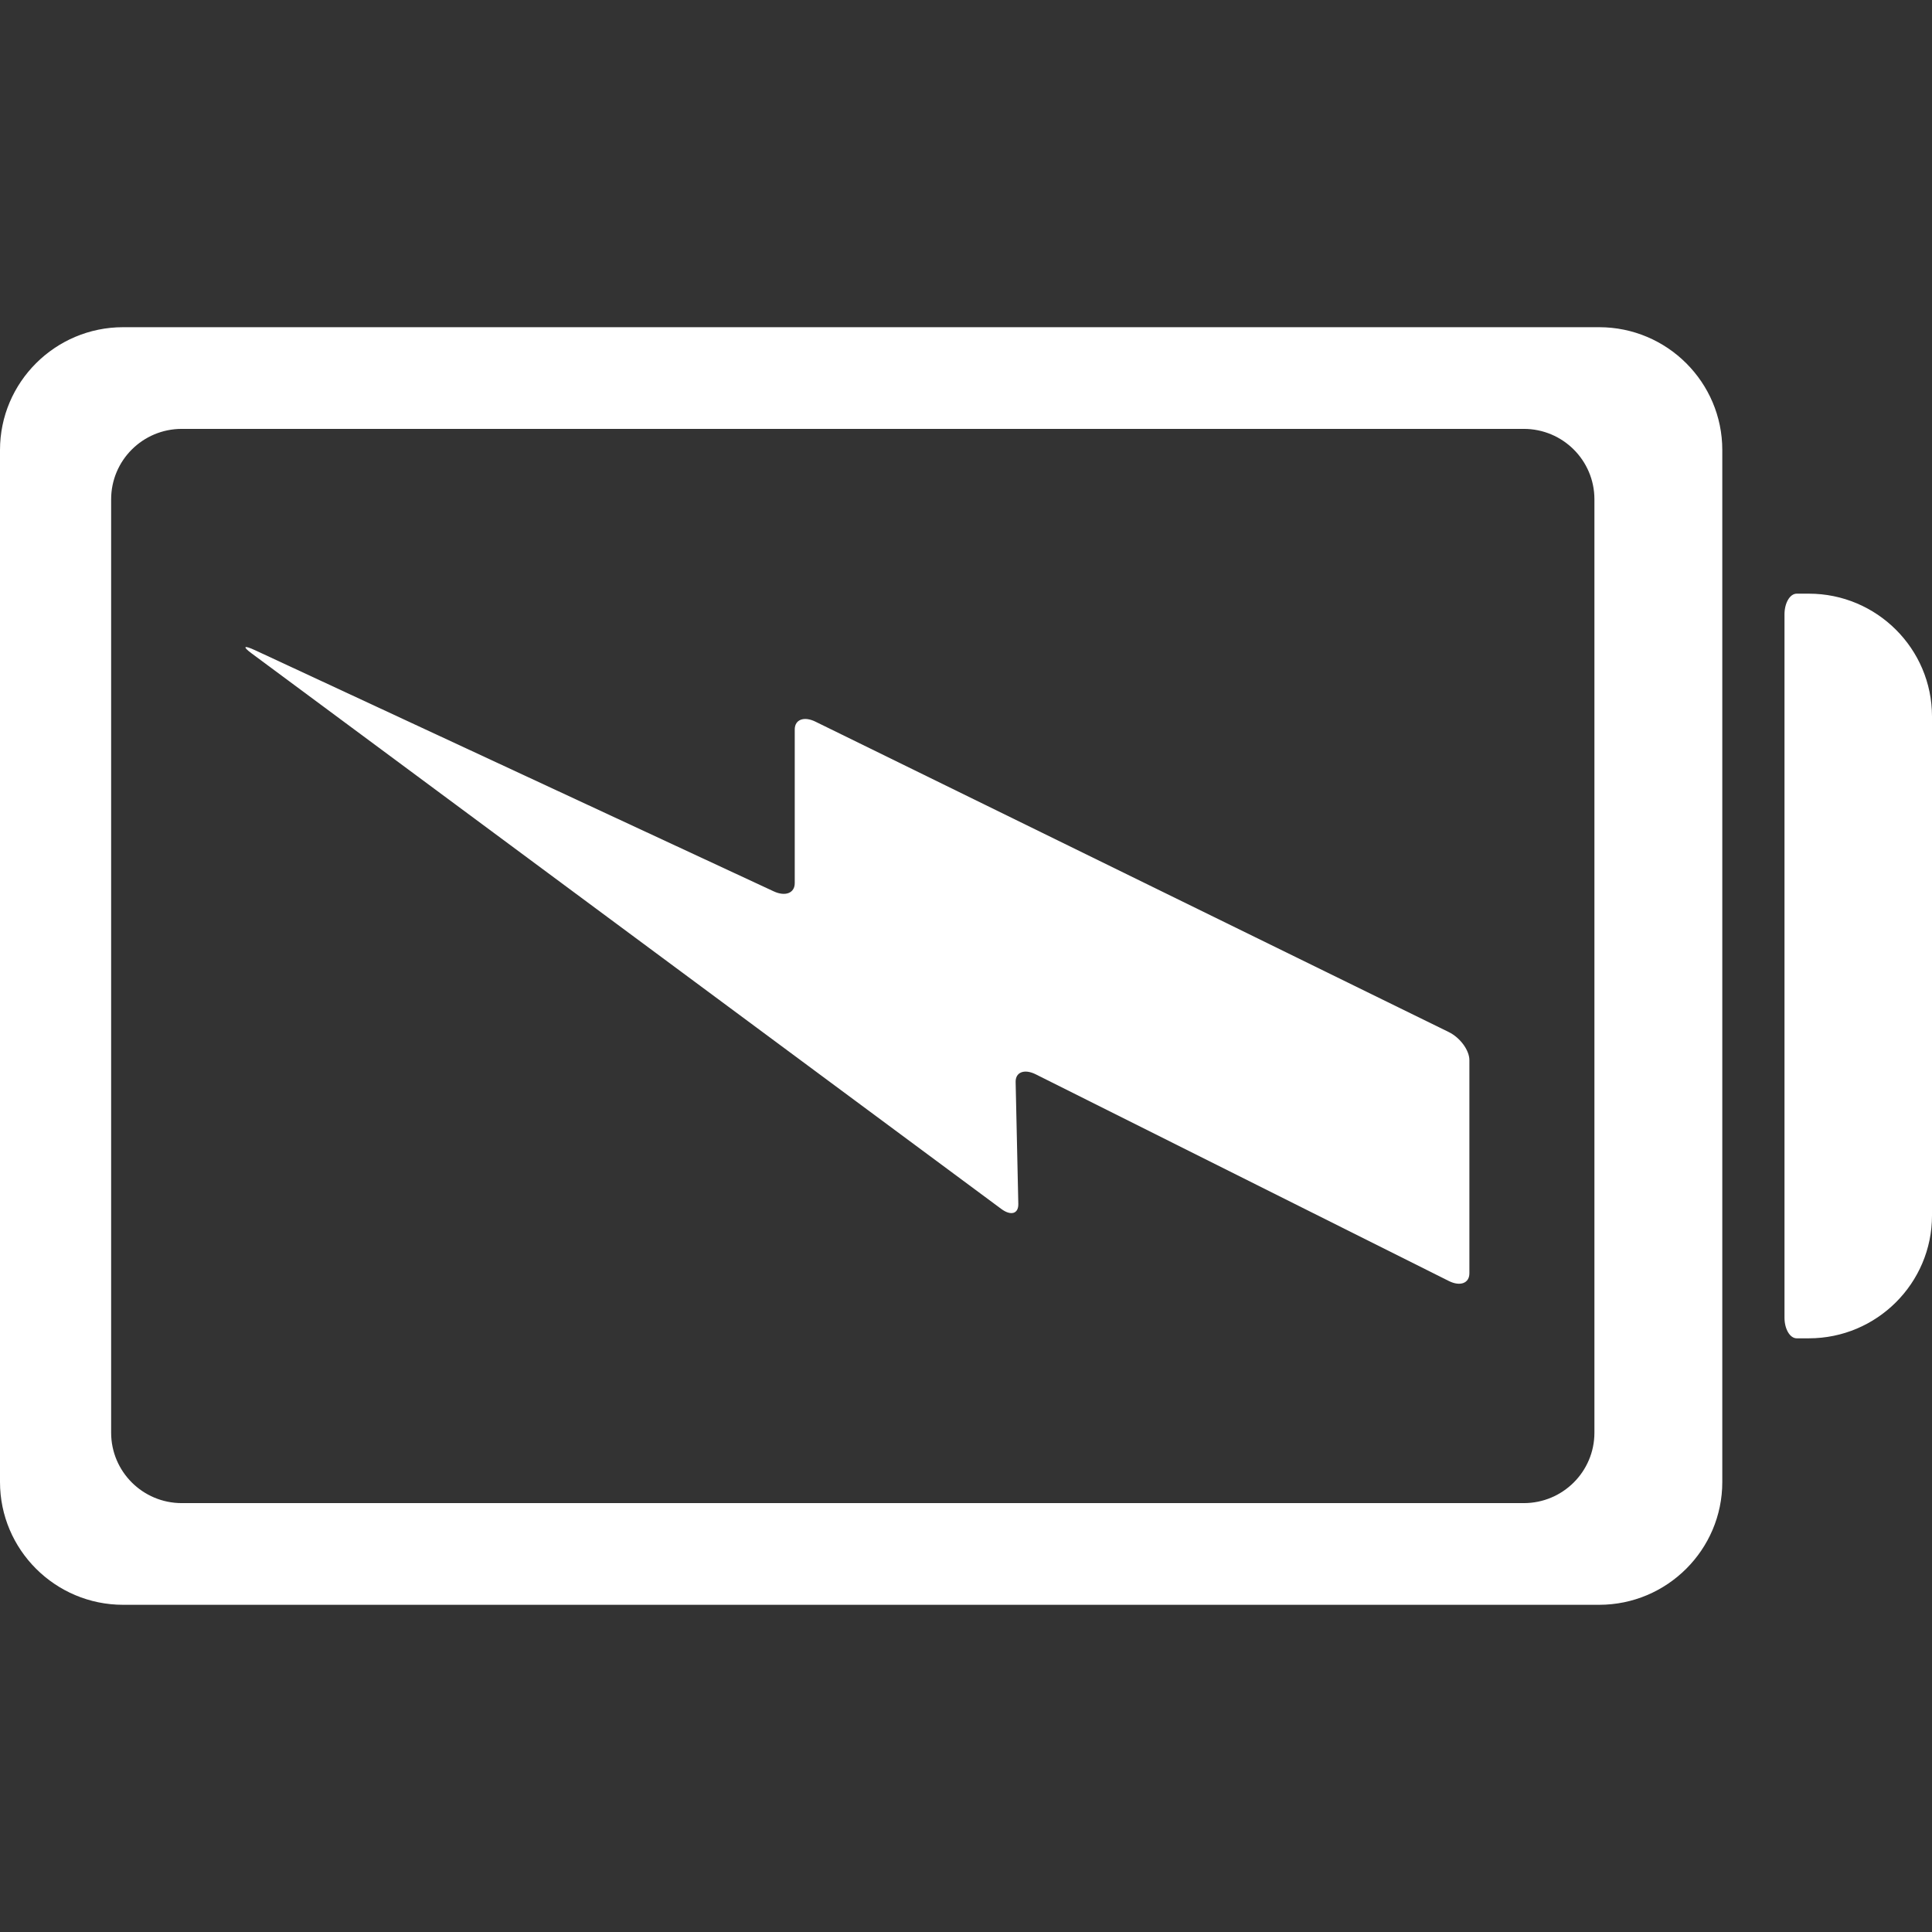<?xml version="1.0"?>
<svg xmlns="http://www.w3.org/2000/svg" xmlns:xlink="http://www.w3.org/1999/xlink" xmlns:svgjs="http://svgjs.com/svgjs" version="1.1" width="512" height="512" x="0" y="0" viewBox="0 0 569.16 569.16" style="enable-background:new 0 0 512 512" xml:space="preserve" class=""><rect x="0" y="0" width="569.16" height="569.16" fill="#333333" stroke="none"/><g><link type="text/css" rel="stylesheet" id="dark-mode-custom-link"/><link type="text/css" rel="stylesheet" id="dark-mode-general-link"/><style lang="en" type="text/css" id="dark-mode-custom-style"/><style lang="en" type="text/css" id="dark-mode-native-style"/>
<g xmlns="http://www.w3.org/2000/svg">
	<g>
		<path d="M471.108,96.392H36.27c-20,0-36.27,16.227-36.27,36.172v304.033c0,19.945,16.27,36.172,36.27,36.172h434.838    c20,0,36.273-16.227,36.273-36.172V132.564C507.382,112.619,491.108,96.392,471.108,96.392z M469.71,422.065    c0,11.459-9.314,20.746-20.802,20.746H53.544c-11.49,0-20.802-9.291-20.802-20.746v-274.97c0-11.459,9.314-20.747,20.802-20.747    h395.364c11.49,0,20.802,9.29,20.802,20.747V422.065z" fill="#ffffff" data-original="#000000" style="" class=""/>
		<path d="M532.89,174.893c0,0-1.609,0-3.592,0c-1.983,0-3.593,2.727-3.593,6.086v207.199c0,3.361,1.606,6.086,3.593,6.086h3.592    c20,0,36.271-16.227,36.271-36.172V211.065C569.16,191.12,552.89,174.893,532.89,174.893z" fill="#ffffff" data-original="#000000" style="" class=""/>
		<path d="M426.781,304.028l-186.568-91.436c-3.36-1.646-6.086-0.615-6.086,2.307v45.279c0,2.922-2.77,4.002-6.185,2.414    l-152.73-71.007c-3.415-1.588-3.889-1.175-1.056,0.924l220.821,163.642c2.834,2.1,5.077,1.434,5.013-1.49l-0.789-35.902    c-0.064-2.922,2.592-3.936,5.93-2.264l121.696,60.885c3.339,1.67,6.047,0.654,6.047-2.268v-62.811    C432.867,309.38,430.145,305.677,426.781,304.028z" fill="#ffffff" data-original="#000000" style="" class=""/>
	</g>
</g>
<g xmlns="http://www.w3.org/2000/svg">
</g>
<g xmlns="http://www.w3.org/2000/svg">
</g>
<g xmlns="http://www.w3.org/2000/svg">
</g>
<g xmlns="http://www.w3.org/2000/svg">
</g>
<g xmlns="http://www.w3.org/2000/svg">
</g>
<g xmlns="http://www.w3.org/2000/svg">
</g>
<g xmlns="http://www.w3.org/2000/svg">
</g>
<g xmlns="http://www.w3.org/2000/svg">
</g>
<g xmlns="http://www.w3.org/2000/svg">
</g>
<g xmlns="http://www.w3.org/2000/svg">
</g>
<g xmlns="http://www.w3.org/2000/svg">
</g>
<g xmlns="http://www.w3.org/2000/svg">
</g>
<g xmlns="http://www.w3.org/2000/svg">
</g>
<g xmlns="http://www.w3.org/2000/svg">
</g>
<g xmlns="http://www.w3.org/2000/svg">
</g>
</g></svg>
